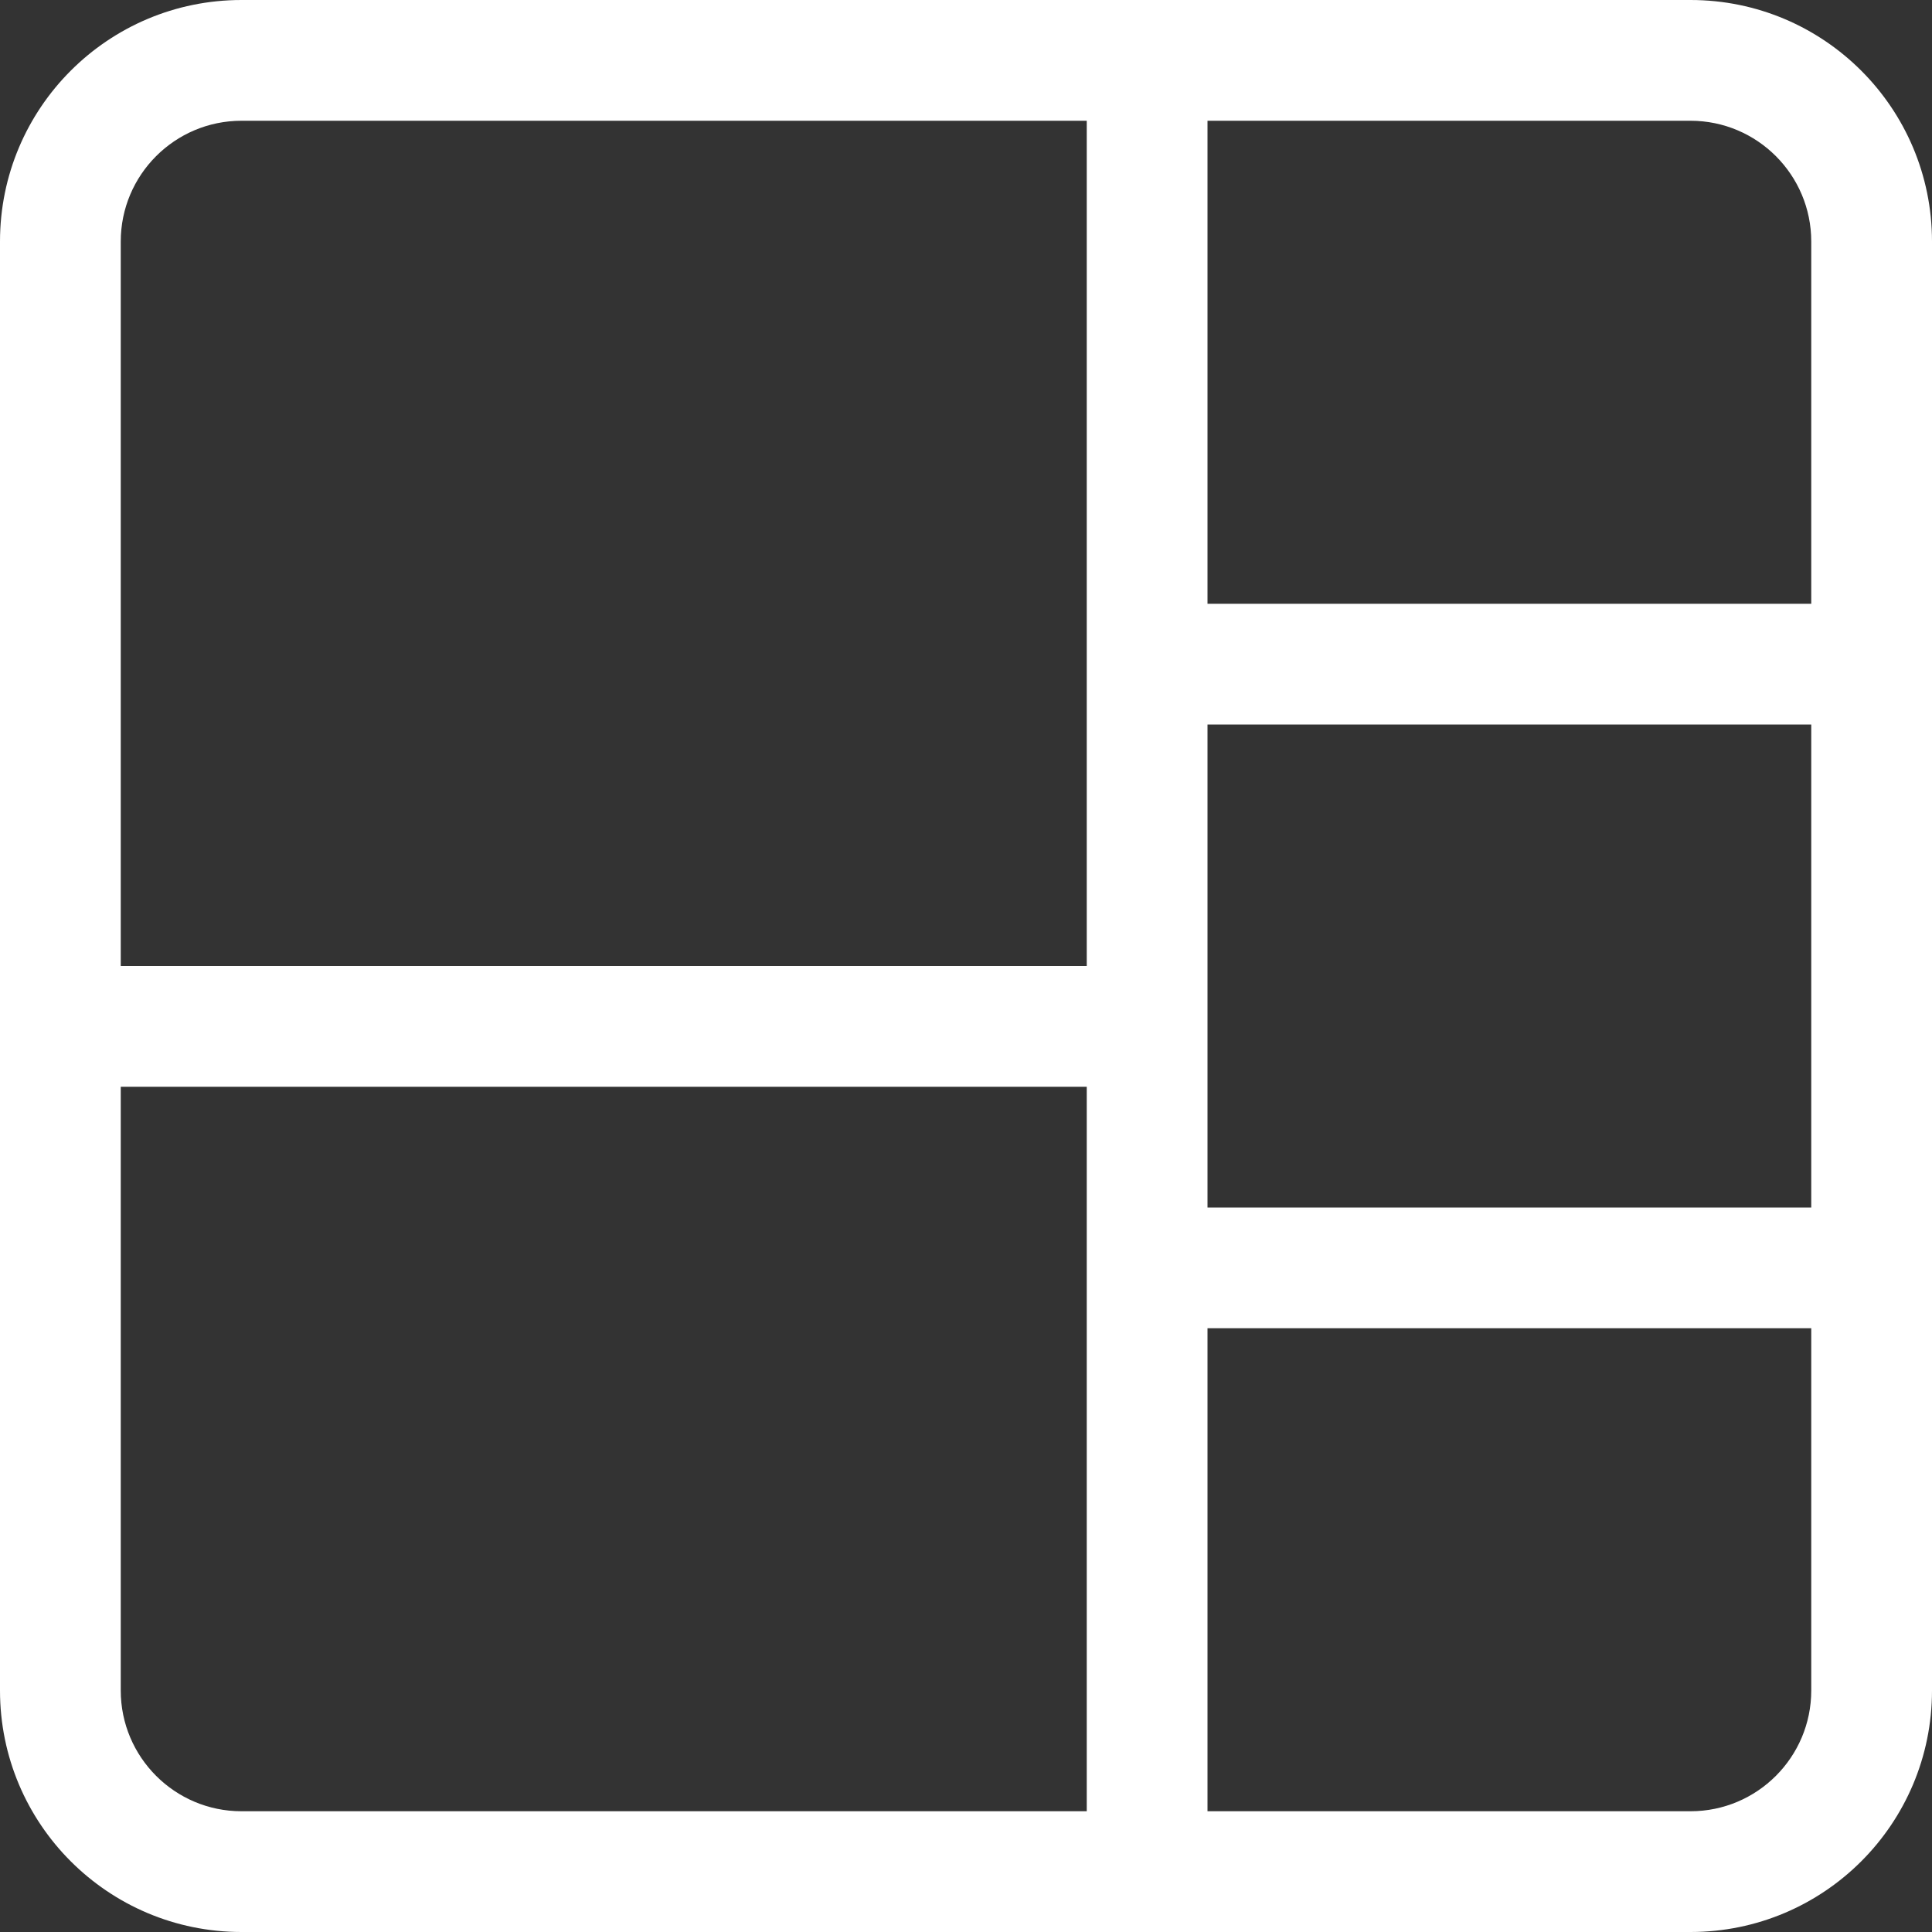 <svg width="16" height="16" viewBox="0 0 16 16" fill="none" xmlns="http://www.w3.org/2000/svg">
<rect x="0" y="0" width="16" height="16" fill="#333333" stroke="none"/>
<path fill-rule="evenodd" clip-rule="evenodd" d="M2 0C0.895 0 0 0.895 0 2V14C0 15.105 0.895 16 2 16H14C15.105 16 16 15.105 16 14V2C16 0.895 15.105 0 14 0H2ZM2 1C1.448 1 1 1.448 1 2V8H9V1H2ZM1 9H9V15H2C1.448 15 1 14.552 1 14V9ZM14 1H10V5H15V2C15 1.448 14.552 1 14 1ZM10 6H15V10H10V6ZM15 11H10V15H14C14.552 15 15 14.552 15 14V11Z" fill="white"/>
</svg>
